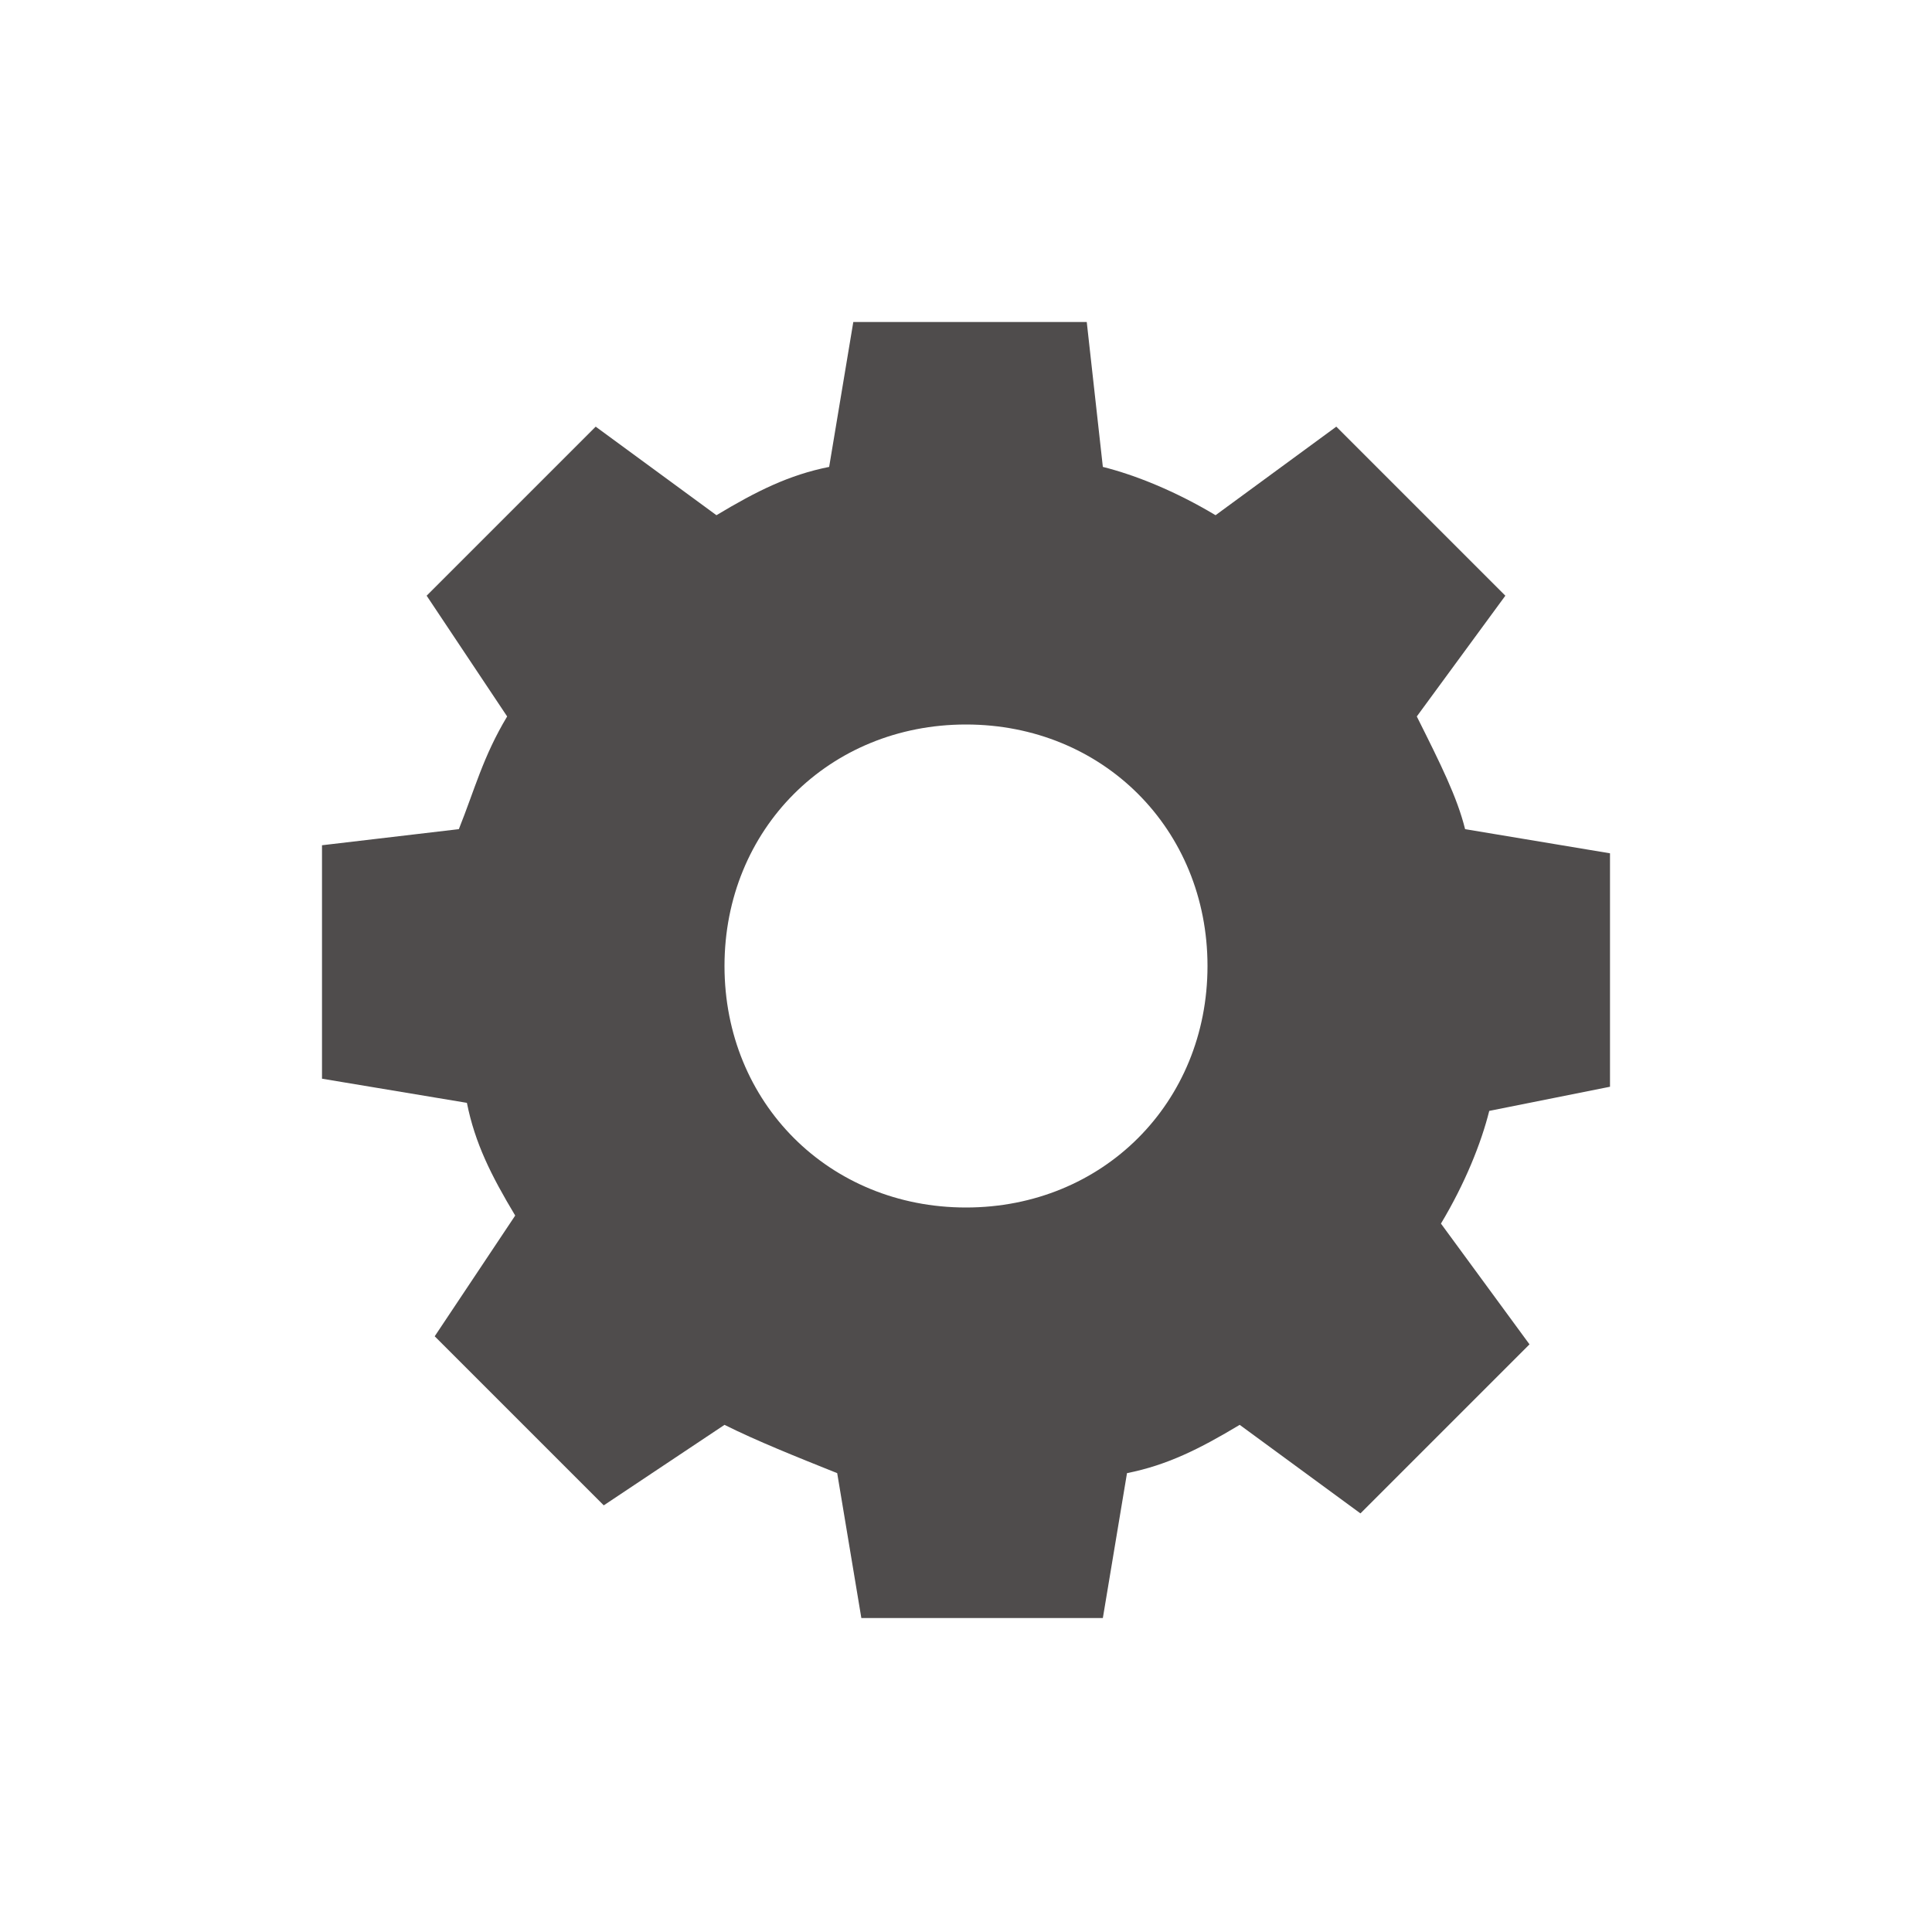 <svg xmlns="http://www.w3.org/2000/svg" viewBox="0 1 24 24"><path style="fill:#4F4C4C" d="M20,14.5v-2.9l-1.8-0.3c-0.1-0.4-0.3-0.8-0.6-1.4l1.1-1.5l-2.1-2.1l-1.5,1.1c-0.5-0.3-1-0.5-1.4-0.6L13.5,5h-2.9l-0.3,1.8C9.8,6.9,9.4,7.1,8.9,7.4L7.4,6.3L5.3,8.4l1,1.5c-0.3,0.5-0.4,0.9-0.6,1.4L4,11.5v2.9l1.8,0.3c0.1,0.5,0.3,0.9,0.6,1.4l-1,1.5l2.1,2.1l1.5-1c0.4,0.2,0.9,0.4,1.4,0.6l0.3,1.8h3l0.3-1.8c0.5-0.1,0.9-0.3,1.4-0.6l1.5,1.1l2.1-2.1l-1.1-1.5c0.3-0.5,0.5-1,0.6-1.4L20,14.5z M12,16c-1.7,0-3-1.3-3-3s1.3-3,3-3s3,1.3,3,3S13.7,16,12,16z"/></svg>